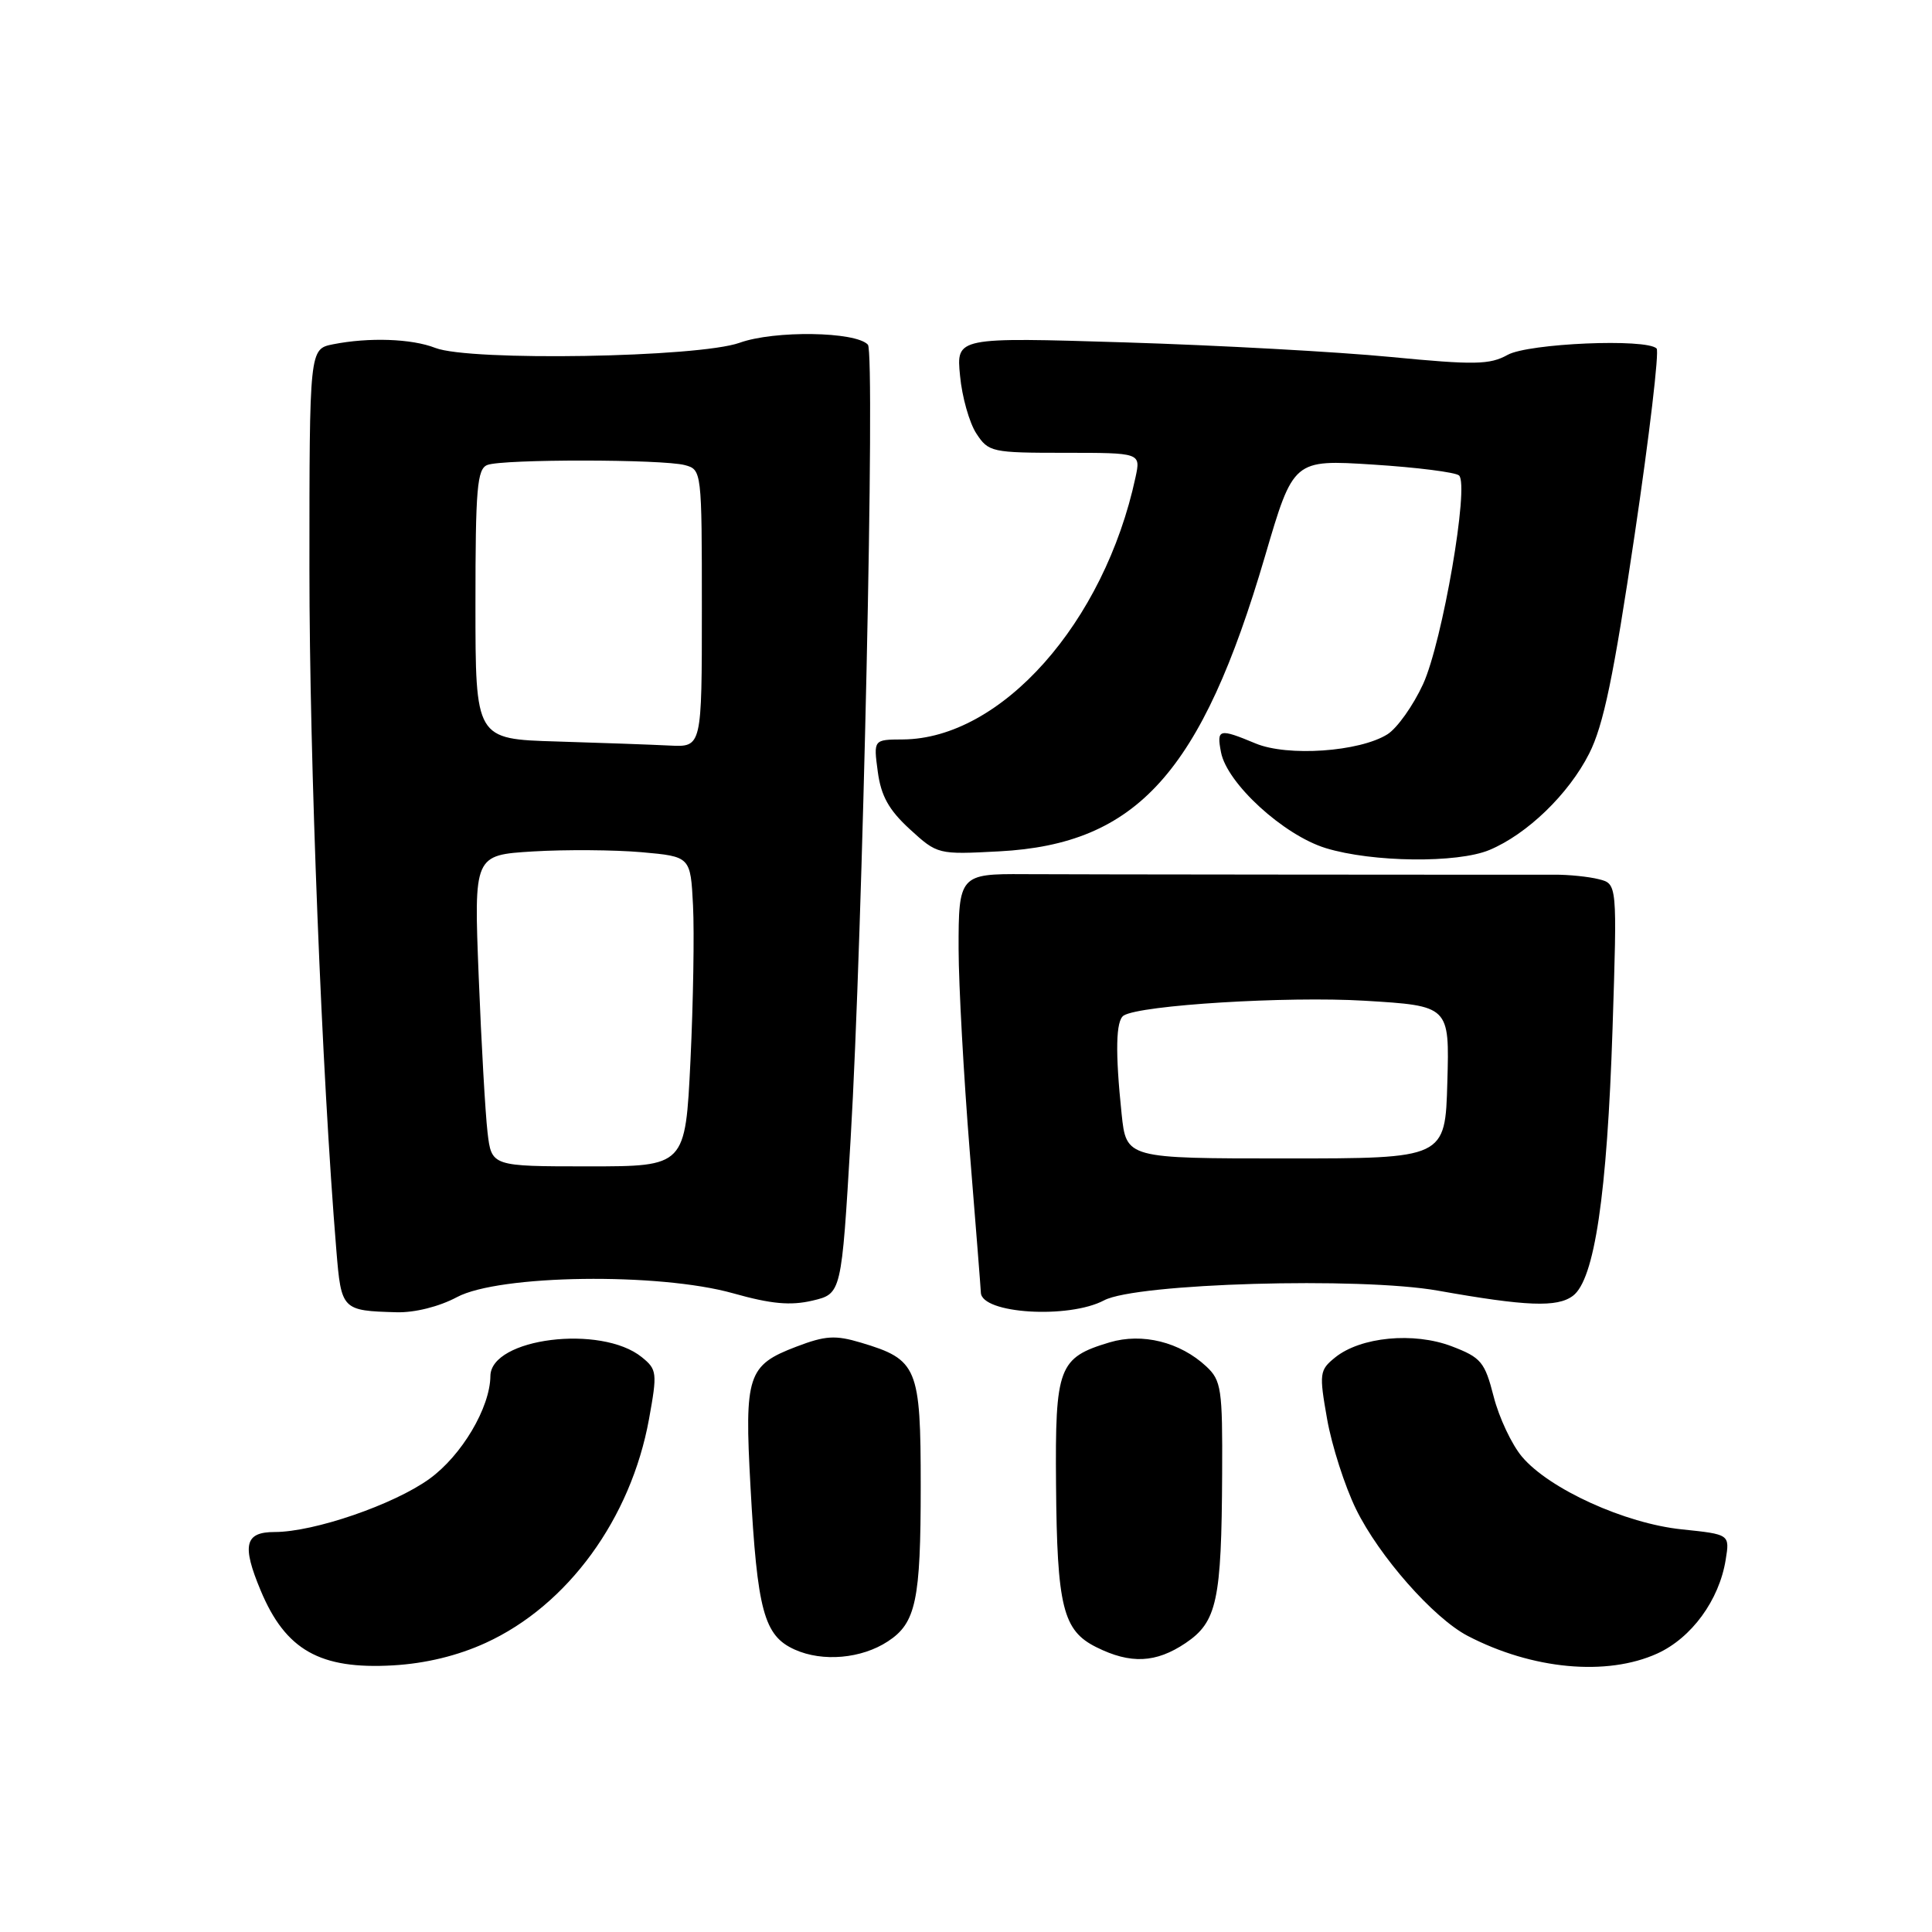 <?xml version="1.0" encoding="UTF-8" standalone="no"?>
<!DOCTYPE svg PUBLIC "-//W3C//DTD SVG 1.1//EN" "http://www.w3.org/Graphics/SVG/1.1/DTD/svg11.dtd" >
<svg xmlns="http://www.w3.org/2000/svg" xmlns:xlink="http://www.w3.org/1999/xlink" version="1.1" viewBox="0 0 256 256">
 <g >
 <path fill="currentColor"
d=" M 64.36 217.69 C 75.23 212.72 83.60 201.23 86.00 188.02 C 87.11 181.90 87.06 181.46 85.04 179.83 C 79.66 175.47 65.03 177.30 64.98 182.33 C 64.94 186.52 61.18 192.86 56.91 195.95 C 52.20 199.36 41.62 203.00 36.39 203.00 C 32.44 203.00 32.02 204.73 34.54 210.75 C 37.84 218.65 42.40 221.23 52.09 220.67 C 56.41 220.42 60.65 219.39 64.36 217.69 Z  M 219.60 219.10 C 224.14 217.03 227.80 212.03 228.66 206.69 C 229.21 203.31 229.21 203.31 222.86 202.65 C 215.34 201.88 205.27 197.30 201.67 193.02 C 200.31 191.41 198.63 187.83 197.92 185.06 C 196.74 180.46 196.26 179.88 192.36 178.39 C 187.32 176.47 180.28 177.14 176.90 179.88 C 174.84 181.55 174.78 181.98 175.85 188.04 C 176.47 191.55 178.19 196.92 179.68 199.97 C 182.74 206.22 189.94 214.39 194.47 216.76 C 203.03 221.22 212.90 222.14 219.60 219.10 Z  M 117.65 217.49 C 121.37 215.06 122.00 212.06 122.00 196.93 C 122.00 181.16 121.58 180.15 114.09 177.91 C 110.68 176.89 109.37 176.97 105.52 178.44 C 99.06 180.90 98.63 182.21 99.44 196.92 C 100.34 213.46 101.23 216.75 105.31 218.58 C 109.00 220.24 114.15 219.79 117.65 217.49 Z  M 157.09 217.72 C 161.26 214.91 161.86 212.11 161.94 195.29 C 162.00 184.02 161.83 182.92 159.84 181.06 C 156.36 177.82 151.36 176.58 147.03 177.87 C 140.26 179.90 139.80 181.12 139.93 196.68 C 140.06 212.92 140.84 216.06 145.27 218.26 C 149.80 220.52 153.16 220.36 157.09 217.72 Z  M 60.54 171.88 C 66.12 168.89 87.29 168.60 97.15 171.37 C 102.19 172.79 104.74 173.02 107.65 172.34 C 111.50 171.43 111.50 171.43 112.71 150.96 C 114.31 124.00 115.99 46.73 115.00 45.67 C 113.39 43.92 102.60 43.76 98.00 45.42 C 92.55 47.37 62.27 47.89 57.68 46.10 C 54.55 44.87 48.87 44.68 44.13 45.62 C 41.00 46.25 41.00 46.25 41.00 75.46 C 41.00 100.76 42.64 142.28 44.57 165.69 C 45.22 173.58 45.31 173.68 52.54 173.88 C 54.94 173.95 58.18 173.14 60.54 171.88 Z  M 146.30 172.30 C 150.55 170.04 180.23 169.18 190.55 171.02 C 202.26 173.10 206.33 173.26 208.41 171.71 C 211.28 169.58 212.95 158.32 213.67 136.31 C 214.29 117.11 214.29 117.11 211.85 116.50 C 210.51 116.16 207.86 115.89 205.96 115.90 C 200.41 115.92 139.87 115.87 135.71 115.83 C 127.19 115.77 127.00 115.98 127.02 125.77 C 127.03 130.57 127.70 142.60 128.49 152.50 C 129.29 162.40 129.96 170.85 129.97 171.28 C 130.07 174.08 141.61 174.79 146.30 172.30 Z  M 197.35 112.63 C 202.35 110.54 207.85 105.23 210.57 99.86 C 212.47 96.12 213.82 89.59 216.59 70.93 C 218.56 57.68 219.87 46.54 219.51 46.18 C 218.16 44.82 202.54 45.49 199.77 47.02 C 197.40 48.34 195.38 48.37 184.27 47.30 C 177.25 46.62 161.42 45.75 149.11 45.37 C 126.71 44.68 126.71 44.68 127.21 49.78 C 127.47 52.59 128.45 56.04 129.37 57.44 C 130.98 59.91 131.42 60.00 141.10 60.00 C 151.16 60.00 151.16 60.00 150.46 63.25 C 146.32 82.53 132.66 97.90 119.62 97.98 C 115.74 98.00 115.74 98.00 116.31 102.25 C 116.74 105.46 117.77 107.32 120.55 109.87 C 124.21 113.22 124.28 113.24 132.38 112.81 C 150.67 111.85 159.20 102.38 167.62 73.70 C 171.38 60.89 171.38 60.89 181.94 61.56 C 187.75 61.93 192.87 62.58 193.33 63.00 C 194.71 64.27 191.13 85.03 188.57 90.64 C 187.26 93.49 185.13 96.49 183.84 97.30 C 180.13 99.62 170.61 100.28 166.37 98.51 C 161.52 96.49 161.19 96.57 161.79 99.68 C 162.58 103.80 170.07 110.66 175.67 112.38 C 181.84 114.27 193.10 114.40 197.35 112.63 Z  M 64.60 150.03 C 64.31 147.54 63.78 138.26 63.43 129.40 C 62.79 113.30 62.79 113.30 70.64 112.82 C 74.96 112.56 81.42 112.61 85.00 112.92 C 91.50 113.50 91.50 113.50 91.83 120.00 C 92.01 123.58 91.86 132.81 91.49 140.53 C 90.81 154.55 90.81 154.55 77.97 154.55 C 65.13 154.55 65.13 154.55 64.60 150.03 Z  M 73.75 98.25 C 63.00 97.93 63.00 97.93 63.00 80.07 C 63.00 64.71 63.22 62.13 64.58 61.61 C 66.63 60.82 87.81 60.84 90.75 61.63 C 92.98 62.23 93.00 62.40 93.00 80.62 C 93.00 99.00 93.00 99.00 88.75 98.79 C 86.41 98.67 79.66 98.43 73.75 98.25 Z  M 148.62 147.60 C 147.76 139.38 147.85 135.21 148.90 134.56 C 151.14 133.18 170.53 131.99 180.78 132.60 C 192.07 133.28 192.07 133.28 191.78 143.39 C 191.50 153.50 191.50 153.50 170.37 153.50 C 149.24 153.50 149.24 153.50 148.62 147.60 Z "/>
</g>
</svg>